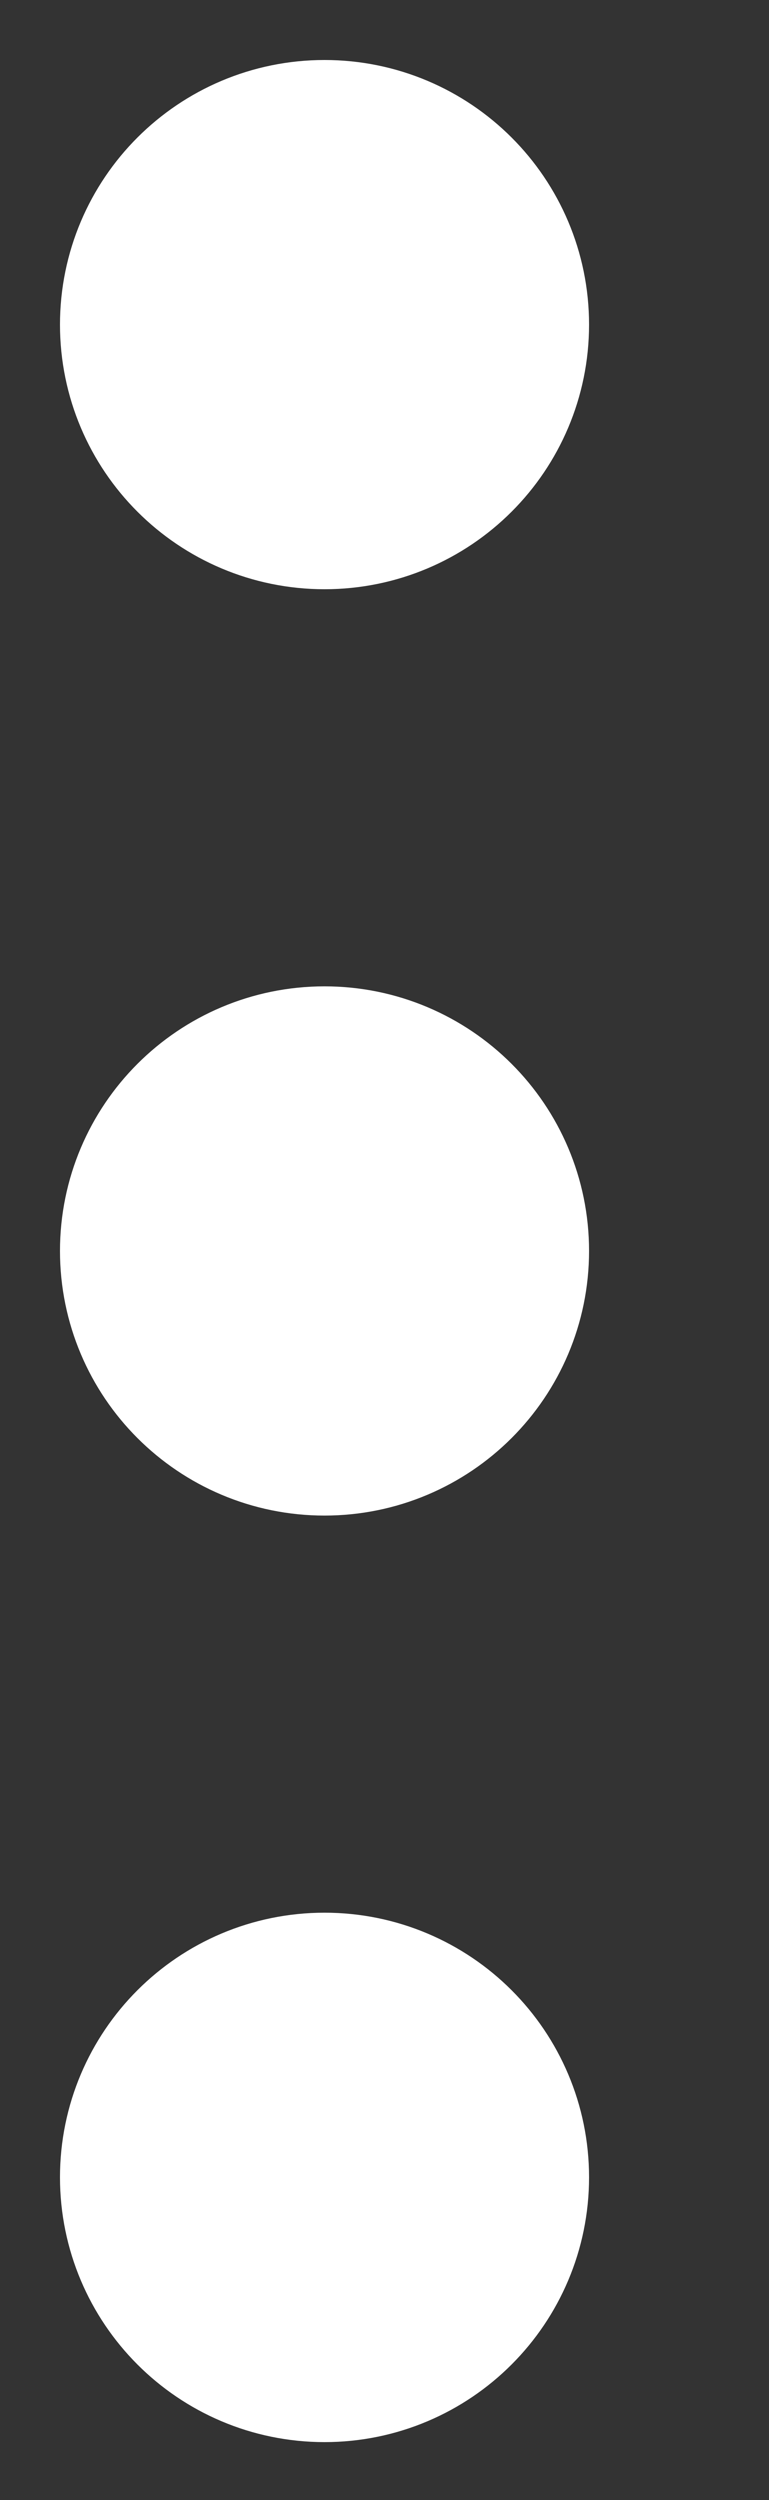<svg width="4" height="13" viewBox="0 0 4 13" fill="none" xmlns="http://www.w3.org/2000/svg">
<rect x="0" y="0" width="4" height="13" fill="#333333" stroke="none"/>
<path d="M1.688 7.193C2.068 7.193 2.376 6.885 2.376 6.505C2.376 6.125 2.068 5.817 1.688 5.817C1.308 5.817 1 6.125 1 6.505C1 6.885 1.308 7.193 1.688 7.193Z" stroke="white" stroke-width="1.376" stroke-linecap="round" stroke-linejoin="round"/>
<path d="M1.688 2.376C2.068 2.376 2.376 2.068 2.376 1.688C2.376 1.308 2.068 1 1.688 1C1.308 1 1 1.308 1 1.688C1 2.068 1.308 2.376 1.688 2.376Z" stroke="white" stroke-width="1.376" stroke-linecap="round" stroke-linejoin="round"/>
<path d="M1.688 12.011C2.068 12.011 2.376 11.702 2.376 11.322C2.376 10.942 2.068 10.634 1.688 10.634C1.308 10.634 1 10.942 1 11.322C1 11.702 1.308 12.011 1.688 12.011Z" stroke="white" stroke-width="1.376" stroke-linecap="round" stroke-linejoin="round"/>
</svg>
